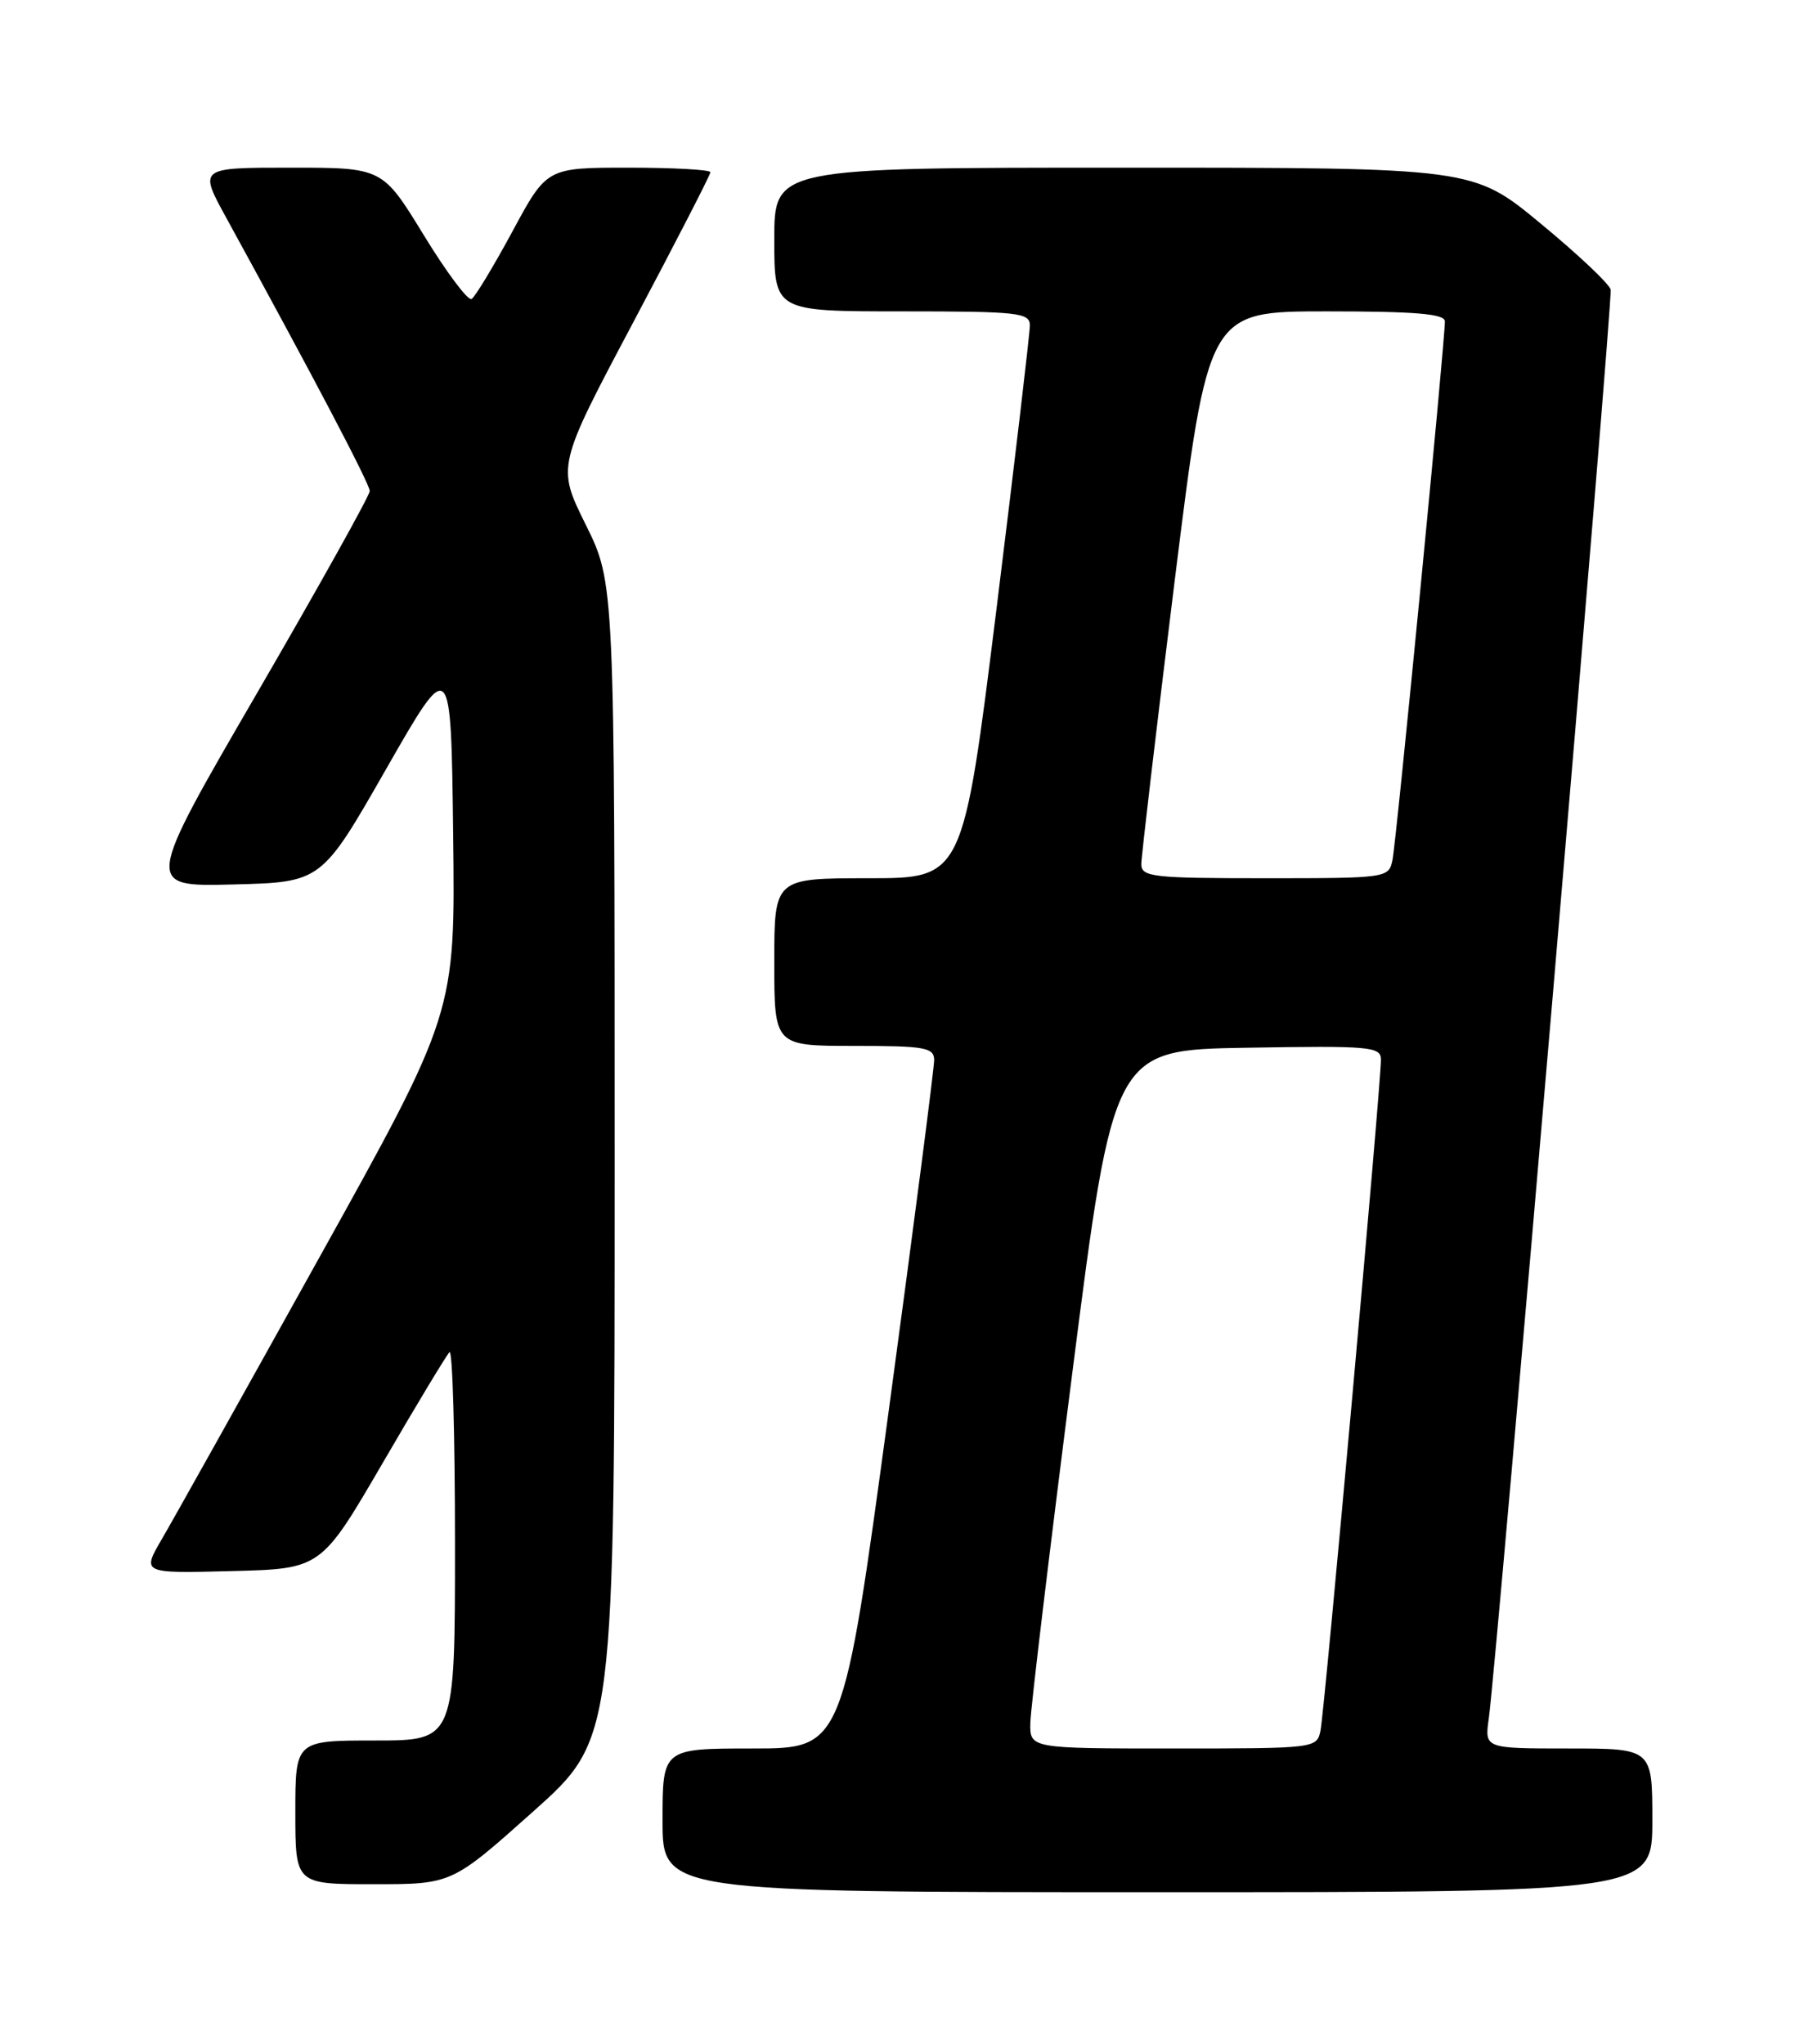 <?xml version="1.0" encoding="UTF-8" standalone="no"?>
<!DOCTYPE svg PUBLIC "-//W3C//DTD SVG 1.1//EN" "http://www.w3.org/Graphics/SVG/1.1/DTD/svg11.dtd" >
<svg xmlns="http://www.w3.org/2000/svg" xmlns:xlink="http://www.w3.org/1999/xlink" version="1.1" viewBox="0 0 226 256">
 <g >
 <path fill="currentColor"
d=" M 207.00 228.00 C 207.00 219.00 207.00 219.00 196.49 219.00 C 185.98 219.00 185.98 219.00 186.51 215.25 C 187.49 208.30 202.06 37.55 201.78 36.28 C 201.63 35.58 197.69 31.86 193.02 28.01 C 184.55 21.00 184.55 21.00 140.77 21.00 C 97.00 21.00 97.00 21.00 97.00 30.00 C 97.00 39.00 97.00 39.00 113.00 39.00 C 127.57 39.00 129.00 39.16 129.02 40.75 C 129.02 41.71 127.14 57.69 124.84 76.25 C 120.64 110.00 120.64 110.00 108.82 110.00 C 97.00 110.00 97.00 110.00 97.00 120.50 C 97.00 131.00 97.00 131.00 107.00 131.00 C 115.85 131.00 117.00 131.20 117.03 132.75 C 117.04 133.71 114.48 153.51 111.33 176.75 C 105.60 219.00 105.60 219.00 94.30 219.00 C 83.00 219.00 83.00 219.00 83.00 228.00 C 83.00 237.00 83.00 237.00 145.00 237.00 C 207.00 237.00 207.00 237.00 207.00 228.00 Z  M 66.80 226.89 C 77.00 217.78 77.00 217.78 77.00 145.40 C 77.00 73.03 77.00 73.03 73.38 65.72 C 69.76 58.41 69.76 58.41 79.38 40.28 C 84.67 30.30 89.00 21.89 89.00 21.57 C 89.00 21.26 84.39 21.00 78.75 21.00 C 68.50 21.00 68.50 21.00 64.20 28.98 C 61.83 33.36 59.53 37.17 59.08 37.45 C 58.64 37.72 55.95 34.13 53.10 29.47 C 47.92 21.00 47.92 21.00 36.41 21.00 C 24.90 21.00 24.90 21.00 28.33 27.25 C 39.35 47.35 46.32 60.62 46.32 61.50 C 46.32 62.05 39.97 73.43 32.22 86.78 C 18.12 111.06 18.12 111.06 29.19 110.78 C 40.27 110.50 40.27 110.50 48.38 96.31 C 56.50 82.12 56.50 82.12 56.77 104.50 C 57.04 126.88 57.04 126.88 39.90 157.69 C 30.48 174.64 21.65 190.43 20.27 192.78 C 17.77 197.07 17.77 197.07 28.99 196.78 C 40.22 196.50 40.22 196.50 47.92 183.28 C 52.15 176.00 55.93 169.74 56.31 169.36 C 56.69 168.98 57.00 179.77 57.00 193.33 C 57.00 218.00 57.00 218.00 47.00 218.00 C 37.00 218.00 37.00 218.00 37.00 227.00 C 37.00 236.00 37.00 236.00 46.80 236.00 C 56.60 236.00 56.60 236.00 66.80 226.89 Z  M 129.08 215.75 C 129.12 213.96 131.48 194.28 134.33 172.00 C 139.50 131.50 139.50 131.50 156.25 131.23 C 171.72 130.97 173.00 131.09 173.00 132.73 C 173.01 135.76 165.93 214.37 165.43 216.75 C 164.97 218.98 164.82 219.00 146.98 219.00 C 129.00 219.00 129.00 219.00 129.08 215.75 Z  M 142.98 108.25 C 142.98 107.29 144.86 91.31 147.16 72.75 C 151.36 39.00 151.36 39.00 166.18 39.00 C 177.36 39.00 181.00 39.31 181.01 40.25 C 181.03 42.68 174.92 105.53 174.44 107.75 C 173.97 109.97 173.73 110.00 158.48 110.00 C 144.41 110.00 143.00 109.84 142.98 108.25 Z "/>
</g>
</svg>